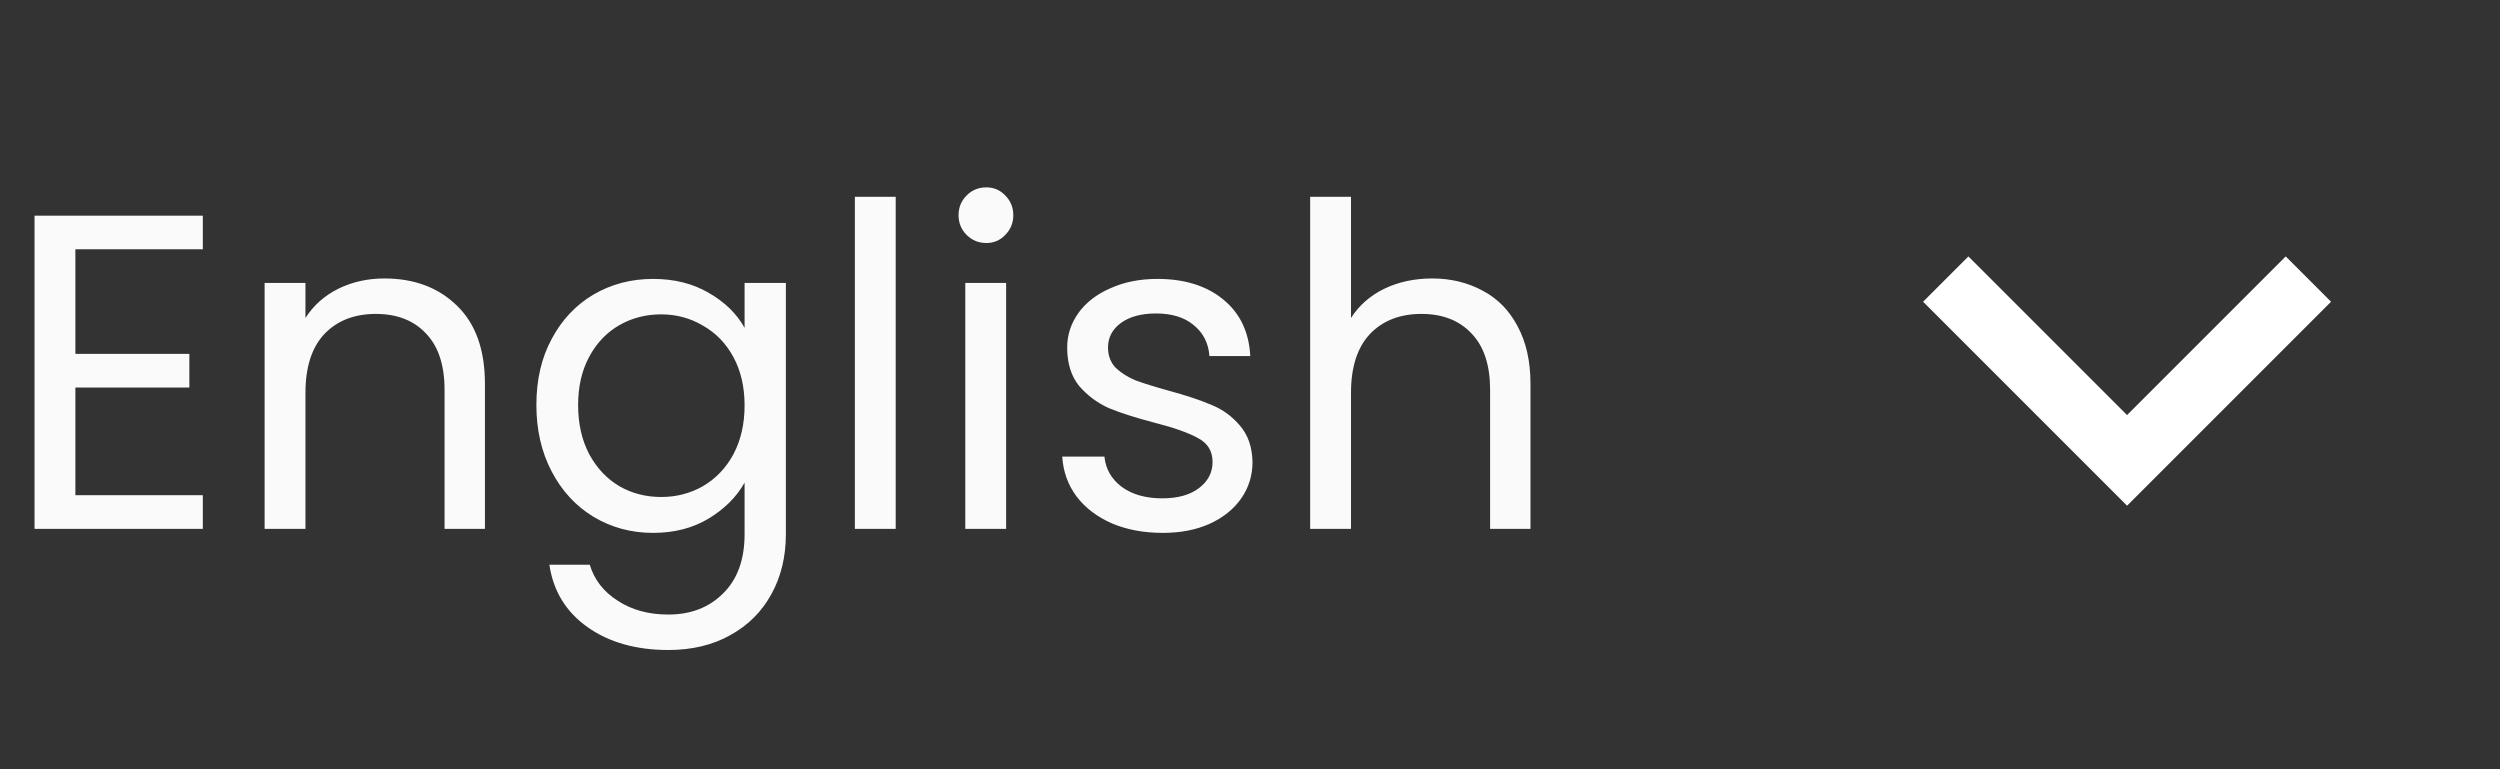 <svg width="78" height="24" viewBox="0 0 78 24" fill="none" xmlns="http://www.w3.org/2000/svg">
<rect x="0" y="0" width="78" height="24" fill="#333333" stroke="none"/>
<path d="M2.352 7.778V11.04H5.908V12.09H2.352V15.45H6.328V16.5H1.078V6.728H6.328V7.778H2.352ZM11.994 8.688C12.927 8.688 13.683 8.973 14.262 9.542C14.84 10.102 15.13 10.914 15.13 11.978V16.5H13.87V12.16C13.87 11.395 13.678 10.811 13.296 10.41C12.913 9.999 12.39 9.794 11.728 9.794C11.056 9.794 10.519 10.004 10.118 10.424C9.726 10.844 9.53 11.455 9.53 12.258V16.5H8.256V8.828H9.53V9.92C9.782 9.528 10.122 9.225 10.552 9.01C10.99 8.795 11.471 8.688 11.994 8.688ZM20.375 8.702C21.038 8.702 21.616 8.847 22.111 9.136C22.615 9.425 22.988 9.789 23.231 10.228V8.828H24.519V16.668C24.519 17.368 24.369 17.989 24.071 18.53C23.772 19.081 23.343 19.51 22.783 19.818C22.232 20.126 21.588 20.28 20.851 20.28C19.843 20.28 19.003 20.042 18.331 19.566C17.659 19.09 17.262 18.441 17.141 17.62H18.401C18.541 18.087 18.83 18.46 19.269 18.74C19.707 19.029 20.235 19.174 20.851 19.174C21.551 19.174 22.12 18.955 22.559 18.516C23.007 18.077 23.231 17.461 23.231 16.668V15.058C22.979 15.506 22.605 15.879 22.111 16.178C21.616 16.477 21.038 16.626 20.375 16.626C19.694 16.626 19.073 16.458 18.513 16.122C17.962 15.786 17.528 15.315 17.211 14.708C16.893 14.101 16.735 13.411 16.735 12.636C16.735 11.852 16.893 11.166 17.211 10.578C17.528 9.981 17.962 9.519 18.513 9.192C19.073 8.865 19.694 8.702 20.375 8.702ZM23.231 12.65C23.231 12.071 23.114 11.567 22.881 11.138C22.648 10.709 22.33 10.382 21.929 10.158C21.537 9.925 21.103 9.808 20.627 9.808C20.151 9.808 19.717 9.92 19.325 10.144C18.933 10.368 18.62 10.695 18.387 11.124C18.154 11.553 18.037 12.057 18.037 12.636C18.037 13.224 18.154 13.737 18.387 14.176C18.62 14.605 18.933 14.937 19.325 15.17C19.717 15.394 20.151 15.506 20.627 15.506C21.103 15.506 21.537 15.394 21.929 15.17C22.33 14.937 22.648 14.605 22.881 14.176C23.114 13.737 23.231 13.229 23.231 12.65ZM27.946 6.14V16.5H26.672V6.14H27.946ZM30.775 7.582C30.532 7.582 30.327 7.498 30.159 7.33C29.991 7.162 29.907 6.957 29.907 6.714C29.907 6.471 29.991 6.266 30.159 6.098C30.327 5.93 30.532 5.846 30.775 5.846C31.008 5.846 31.204 5.93 31.363 6.098C31.531 6.266 31.615 6.471 31.615 6.714C31.615 6.957 31.531 7.162 31.363 7.33C31.204 7.498 31.008 7.582 30.775 7.582ZM31.391 8.828V16.5H30.117V8.828H31.391ZM36.278 16.626C35.69 16.626 35.163 16.528 34.696 16.332C34.23 16.127 33.861 15.847 33.59 15.492C33.32 15.128 33.17 14.713 33.142 14.246H34.458C34.496 14.629 34.673 14.941 34.99 15.184C35.317 15.427 35.742 15.548 36.264 15.548C36.75 15.548 37.132 15.441 37.412 15.226C37.692 15.011 37.832 14.741 37.832 14.414C37.832 14.078 37.683 13.831 37.384 13.672C37.086 13.504 36.624 13.341 35.998 13.182C35.429 13.033 34.962 12.883 34.598 12.734C34.244 12.575 33.936 12.347 33.674 12.048C33.422 11.74 33.296 11.339 33.296 10.844C33.296 10.452 33.413 10.093 33.646 9.766C33.88 9.439 34.211 9.183 34.64 8.996C35.07 8.8 35.56 8.702 36.11 8.702C36.96 8.702 37.646 8.917 38.168 9.346C38.691 9.775 38.971 10.363 39.008 11.11H37.734C37.706 10.709 37.543 10.387 37.244 10.144C36.955 9.901 36.563 9.78 36.068 9.78C35.611 9.78 35.247 9.878 34.976 10.074C34.706 10.27 34.57 10.527 34.57 10.844C34.57 11.096 34.65 11.306 34.808 11.474C34.976 11.633 35.182 11.763 35.424 11.866C35.676 11.959 36.022 12.067 36.46 12.188C37.011 12.337 37.459 12.487 37.804 12.636C38.15 12.776 38.444 12.991 38.686 13.28C38.938 13.569 39.069 13.947 39.078 14.414C39.078 14.834 38.962 15.212 38.728 15.548C38.495 15.884 38.164 16.15 37.734 16.346C37.314 16.533 36.829 16.626 36.278 16.626ZM44.685 8.688C45.264 8.688 45.786 8.814 46.253 9.066C46.719 9.309 47.084 9.677 47.345 10.172C47.615 10.667 47.751 11.269 47.751 11.978V16.5H46.491V12.16C46.491 11.395 46.3 10.811 45.917 10.41C45.534 9.999 45.011 9.794 44.349 9.794C43.677 9.794 43.14 10.004 42.739 10.424C42.347 10.844 42.151 11.455 42.151 12.258V16.5H40.877V6.14H42.151V9.92C42.403 9.528 42.748 9.225 43.187 9.01C43.635 8.795 44.134 8.688 44.685 8.688Z" fill="#FAFAFA"/>
<path d="M66.364 12.95L71.314 8L72.728 9.414L66.364 15.778L60 9.414L61.414 8L66.364 12.95Z" fill="white"/>
</svg>
